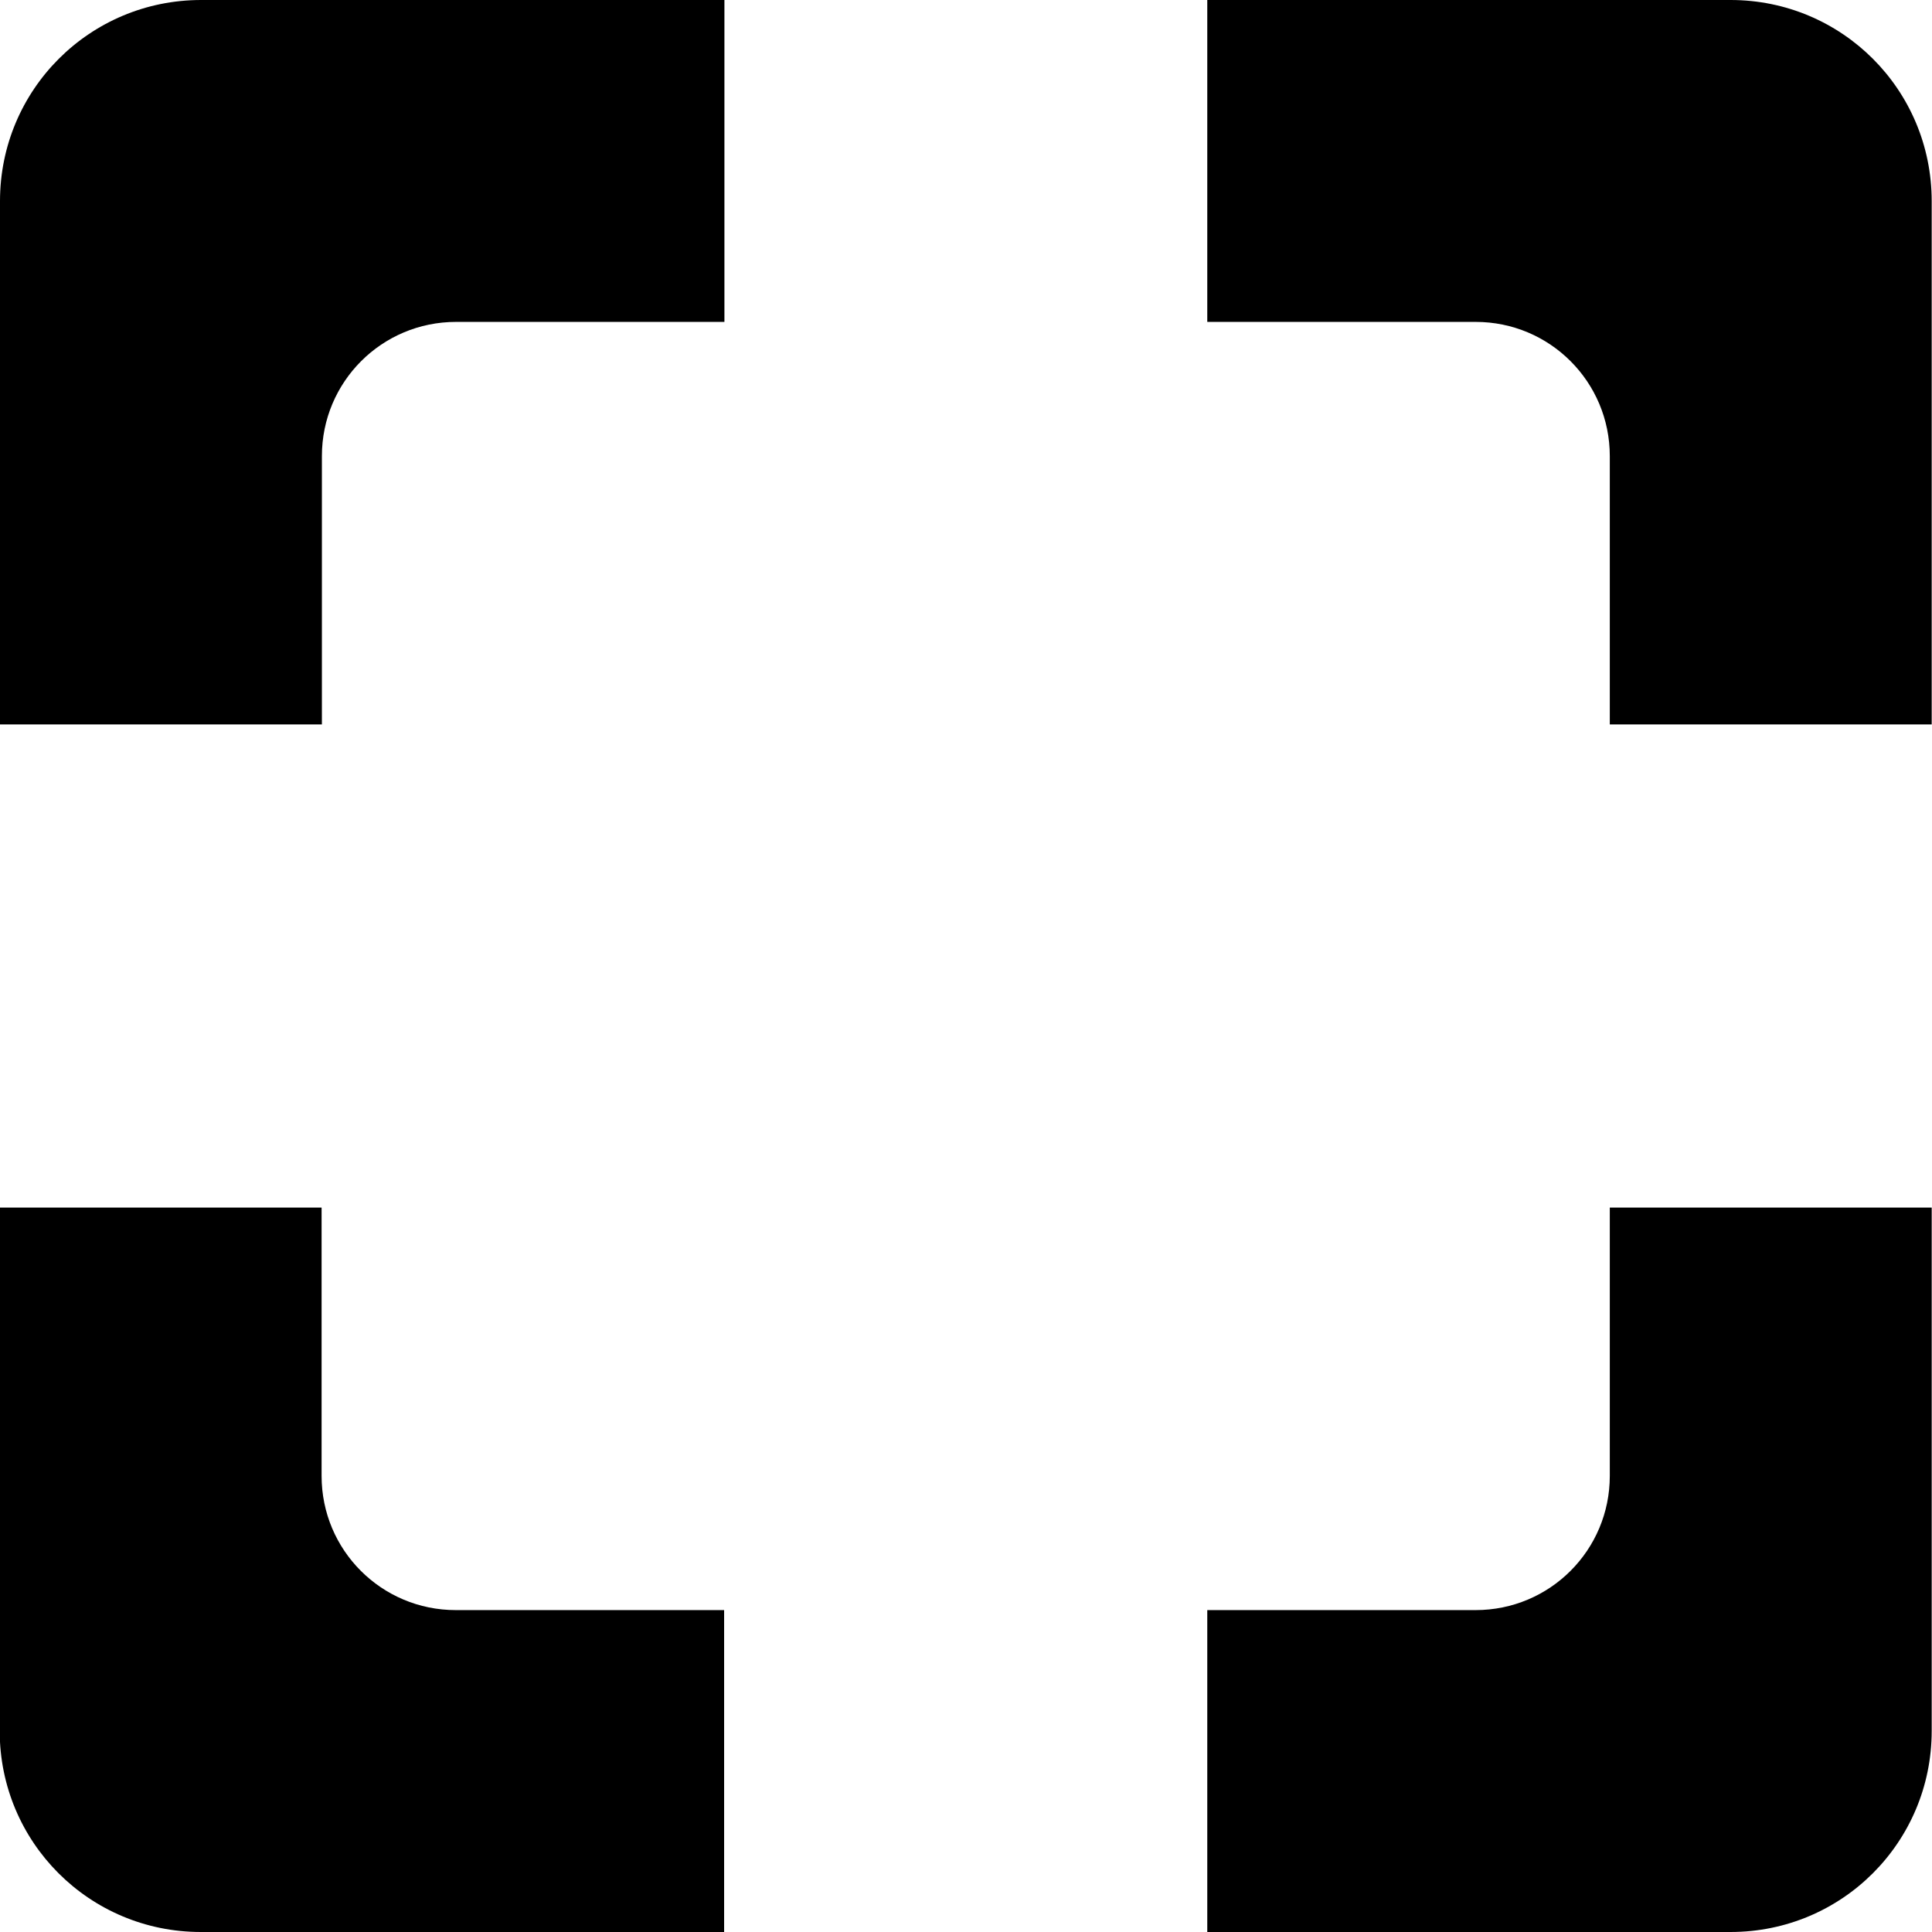 <svg width="24" height="24" version="1.1" viewBox="0 0 6.35 6.35" xmlns="http://www.w3.org/2000/svg">
    <g transform="translate(.717 .27)">
        <g id="core-a" transform="translate(-.751 -.337)">
            <path id="core-b" d="m5.325 4.036v0.882c0 0.244-0.197 0.441-0.441 0.441h-0.882v1.058h1.72c0.366 0 0.661-0.295 0.661-0.661v-1.72z" style="stroke-width:.265"/>
            <path id="core-c" d="m0.033 4.036v1.72c0 0.366 0.295 0.661 0.661 0.661h1.72v-1.058h-0.882c-0.244 0-0.441-0.197-0.441-0.441v-0.882z" style="stroke-width:.265"/>
            <path id="core-d" d="m4.002 0.067v1.058h0.882c0.244 0 0.441 0.197 0.441 0.441v0.882h1.058v-1.72c0-0.366-0.295-0.661-0.661-0.661z" style="stroke-width:.265"/>
            <path id="core-e" d="m0.695 0.067c-0.366 0-0.661 0.295-0.661 0.661v1.72h1.058v-0.882c0-0.244 0.197-0.441 0.441-0.441h0.882v-1.058z" style="stroke-width:.265"/>
        </g>
    </g>
</svg>
